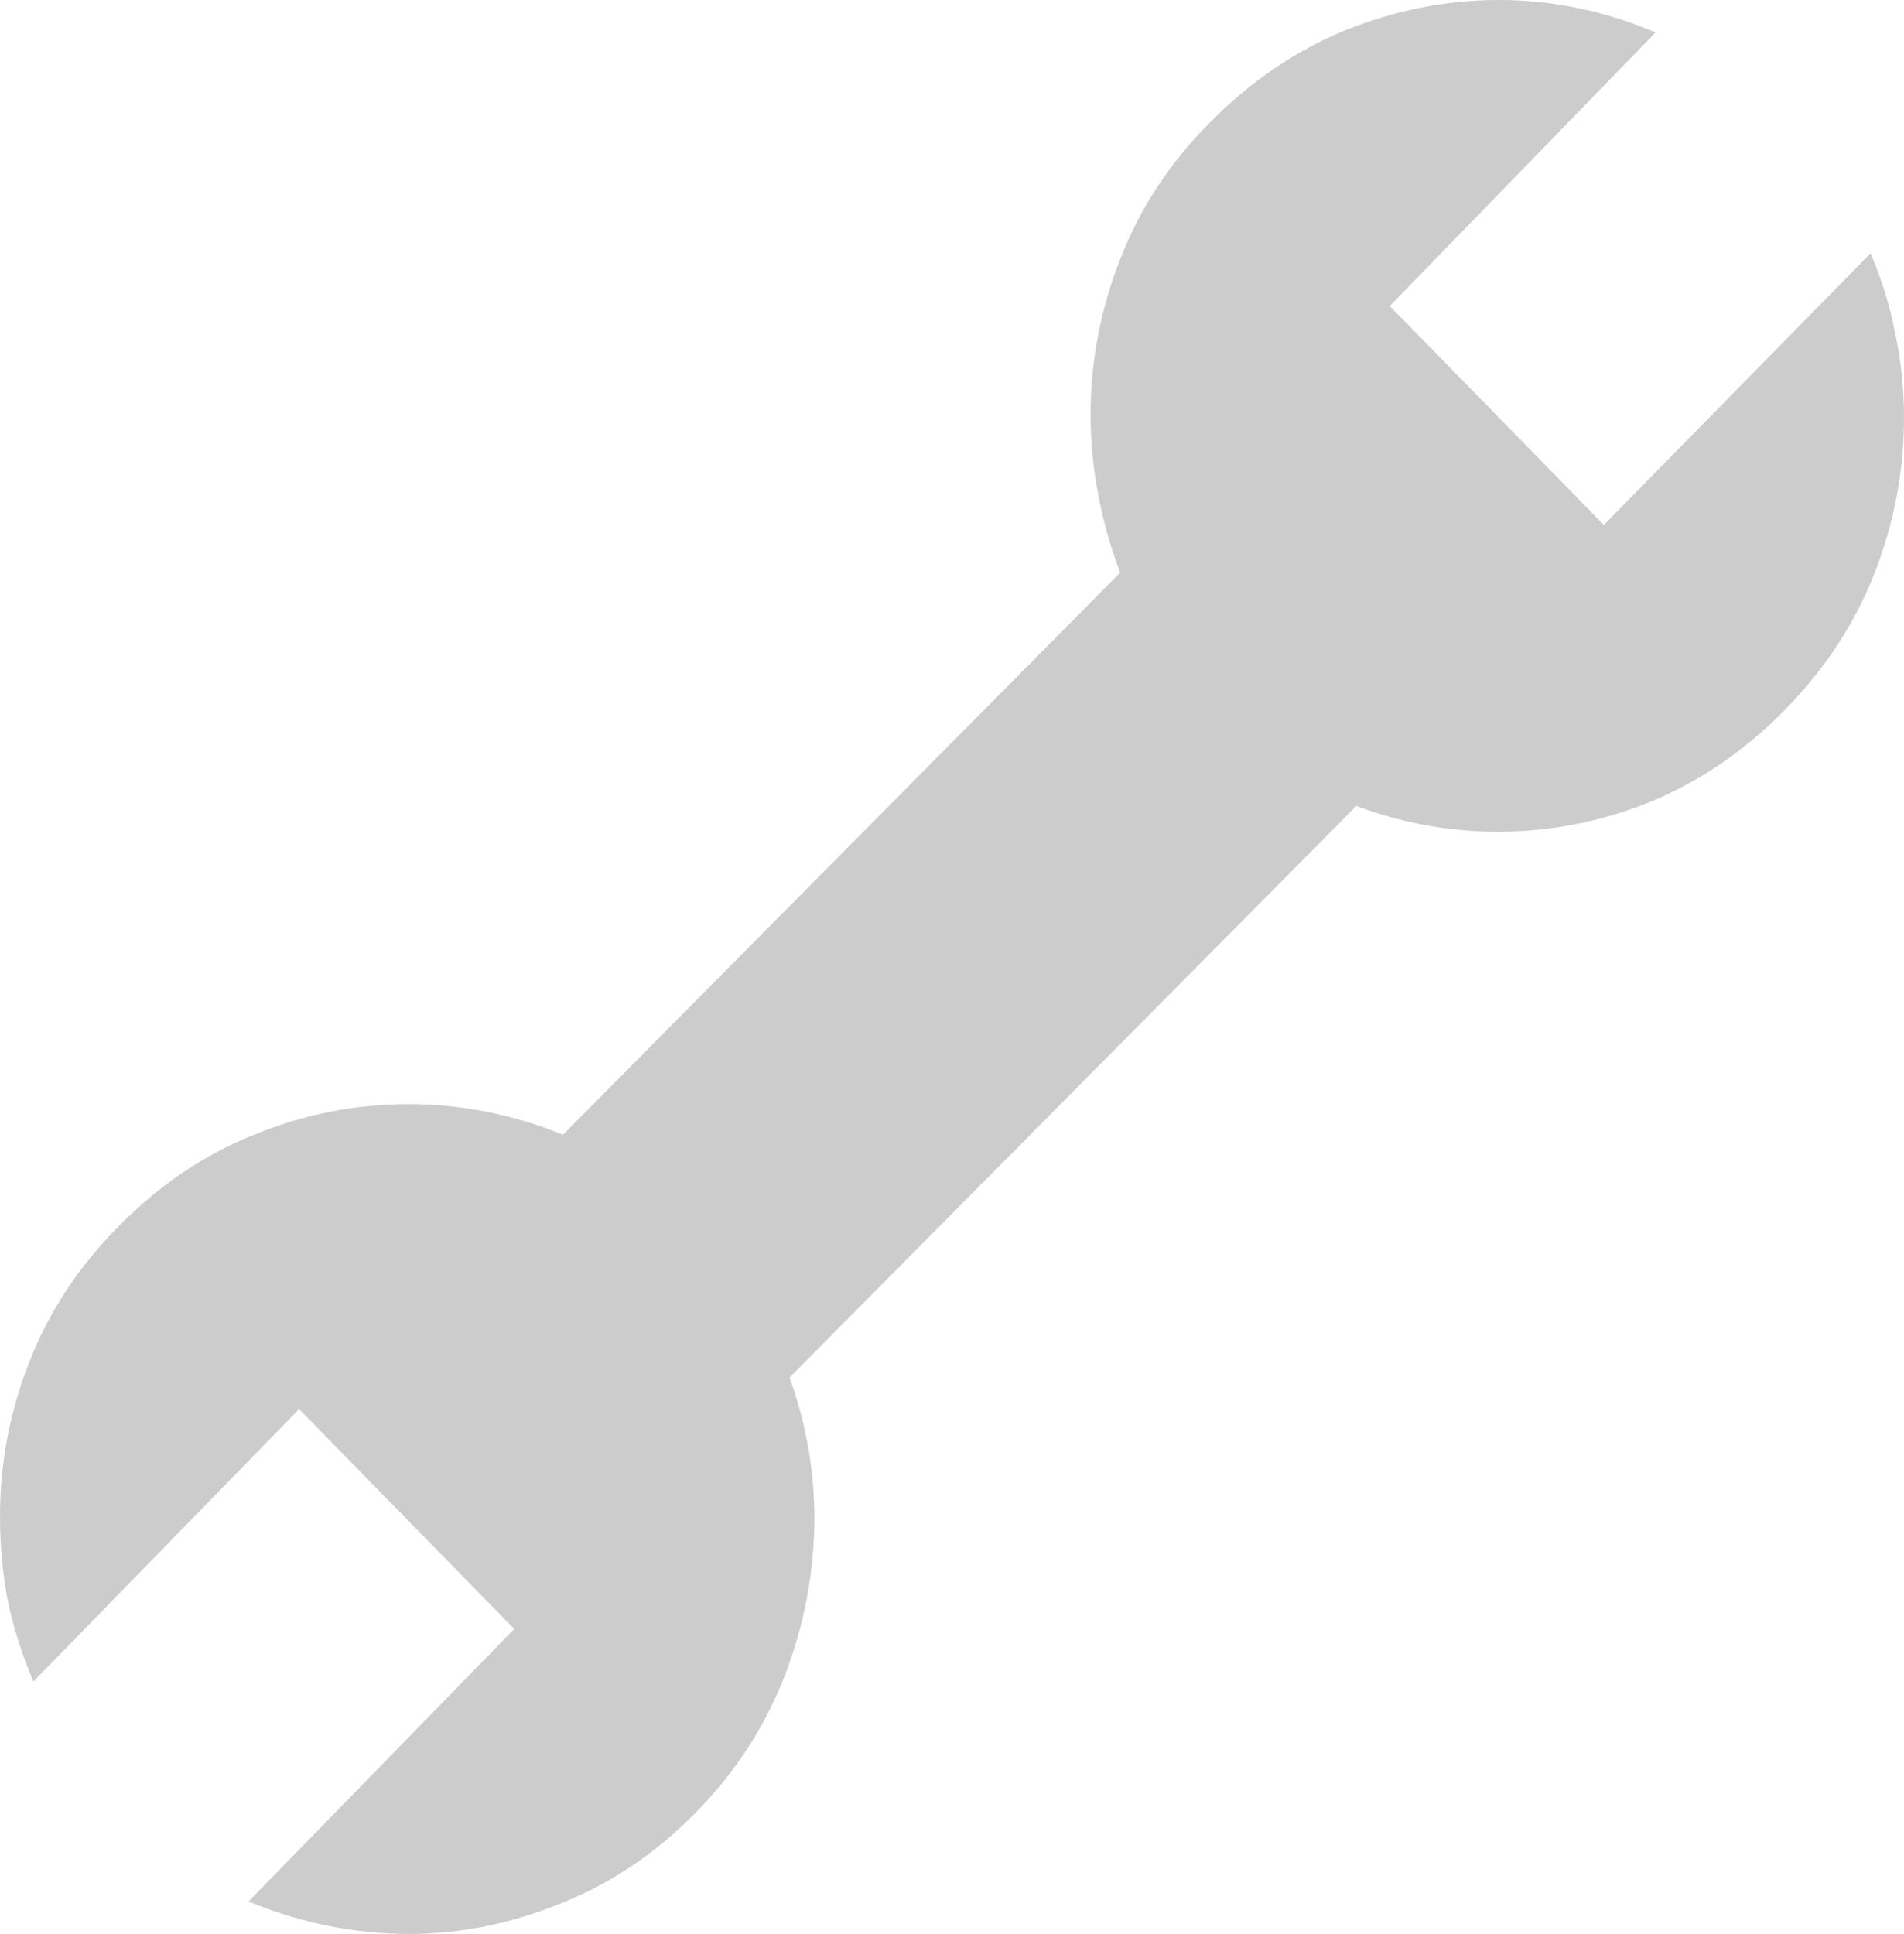 <svg xmlns="http://www.w3.org/2000/svg" width="68.908" height="69.981" viewBox="0 0 18.232 18.516"><path d="M17.912 2.425q.164.385.238.778.082.385.082.797 0 .768-.284 1.492-.284.723-.86 1.308-.577.586-1.29.879-.705.284-1.456.284-.696 0-1.354-.247L7.56 13.189q.238.659.238 1.345 0 .77-.284 1.51-.283.733-.86 1.318-.568.577-1.281.86-.714.294-1.456.294-.787 0-1.537-.311l2.544-2.609-2.06-2.105L.32 16.099q-.164-.384-.247-.778Q0 14.928 0 14.516q0-.769.284-1.483.283-.723.86-1.3.577-.585 1.29-.869.714-.293 1.474-.293t1.483.293l5.336-5.382q-.137-.357-.21-.741-.074-.384-.074-.769 0-.769.284-1.492.284-.732.86-1.308.577-.586 1.29-.88Q13.602 0 14.352 0q.77 0 1.501.311L13.308 2.93l2.05 2.096z" style="line-height:7.118px;-inkscape-font-specification:'AR PWanyinzhuai JIS Light, ';font-variant-ligatures:normal;font-variant-position:normal;font-variant-caps:normal;font-variant-numeric:normal;font-variant-alternates:normal;font-feature-settings:normal;text-indent:0;text-align:start;text-decoration-line:none;text-decoration-style:solid;text-decoration-color:#000;text-transform:none;text-orientation:mixed;shape-padding:0;isolation:auto;mix-blend-mode:normal;marker:none" color="#000" font-weight="400" font-size="18.745" font-family="AR PWanyinzhuai JIS Light" white-space="normal" overflow="visible" opacity=".99" fill="#ccc" stroke-width=".356" stroke-linecap="round"/></svg>